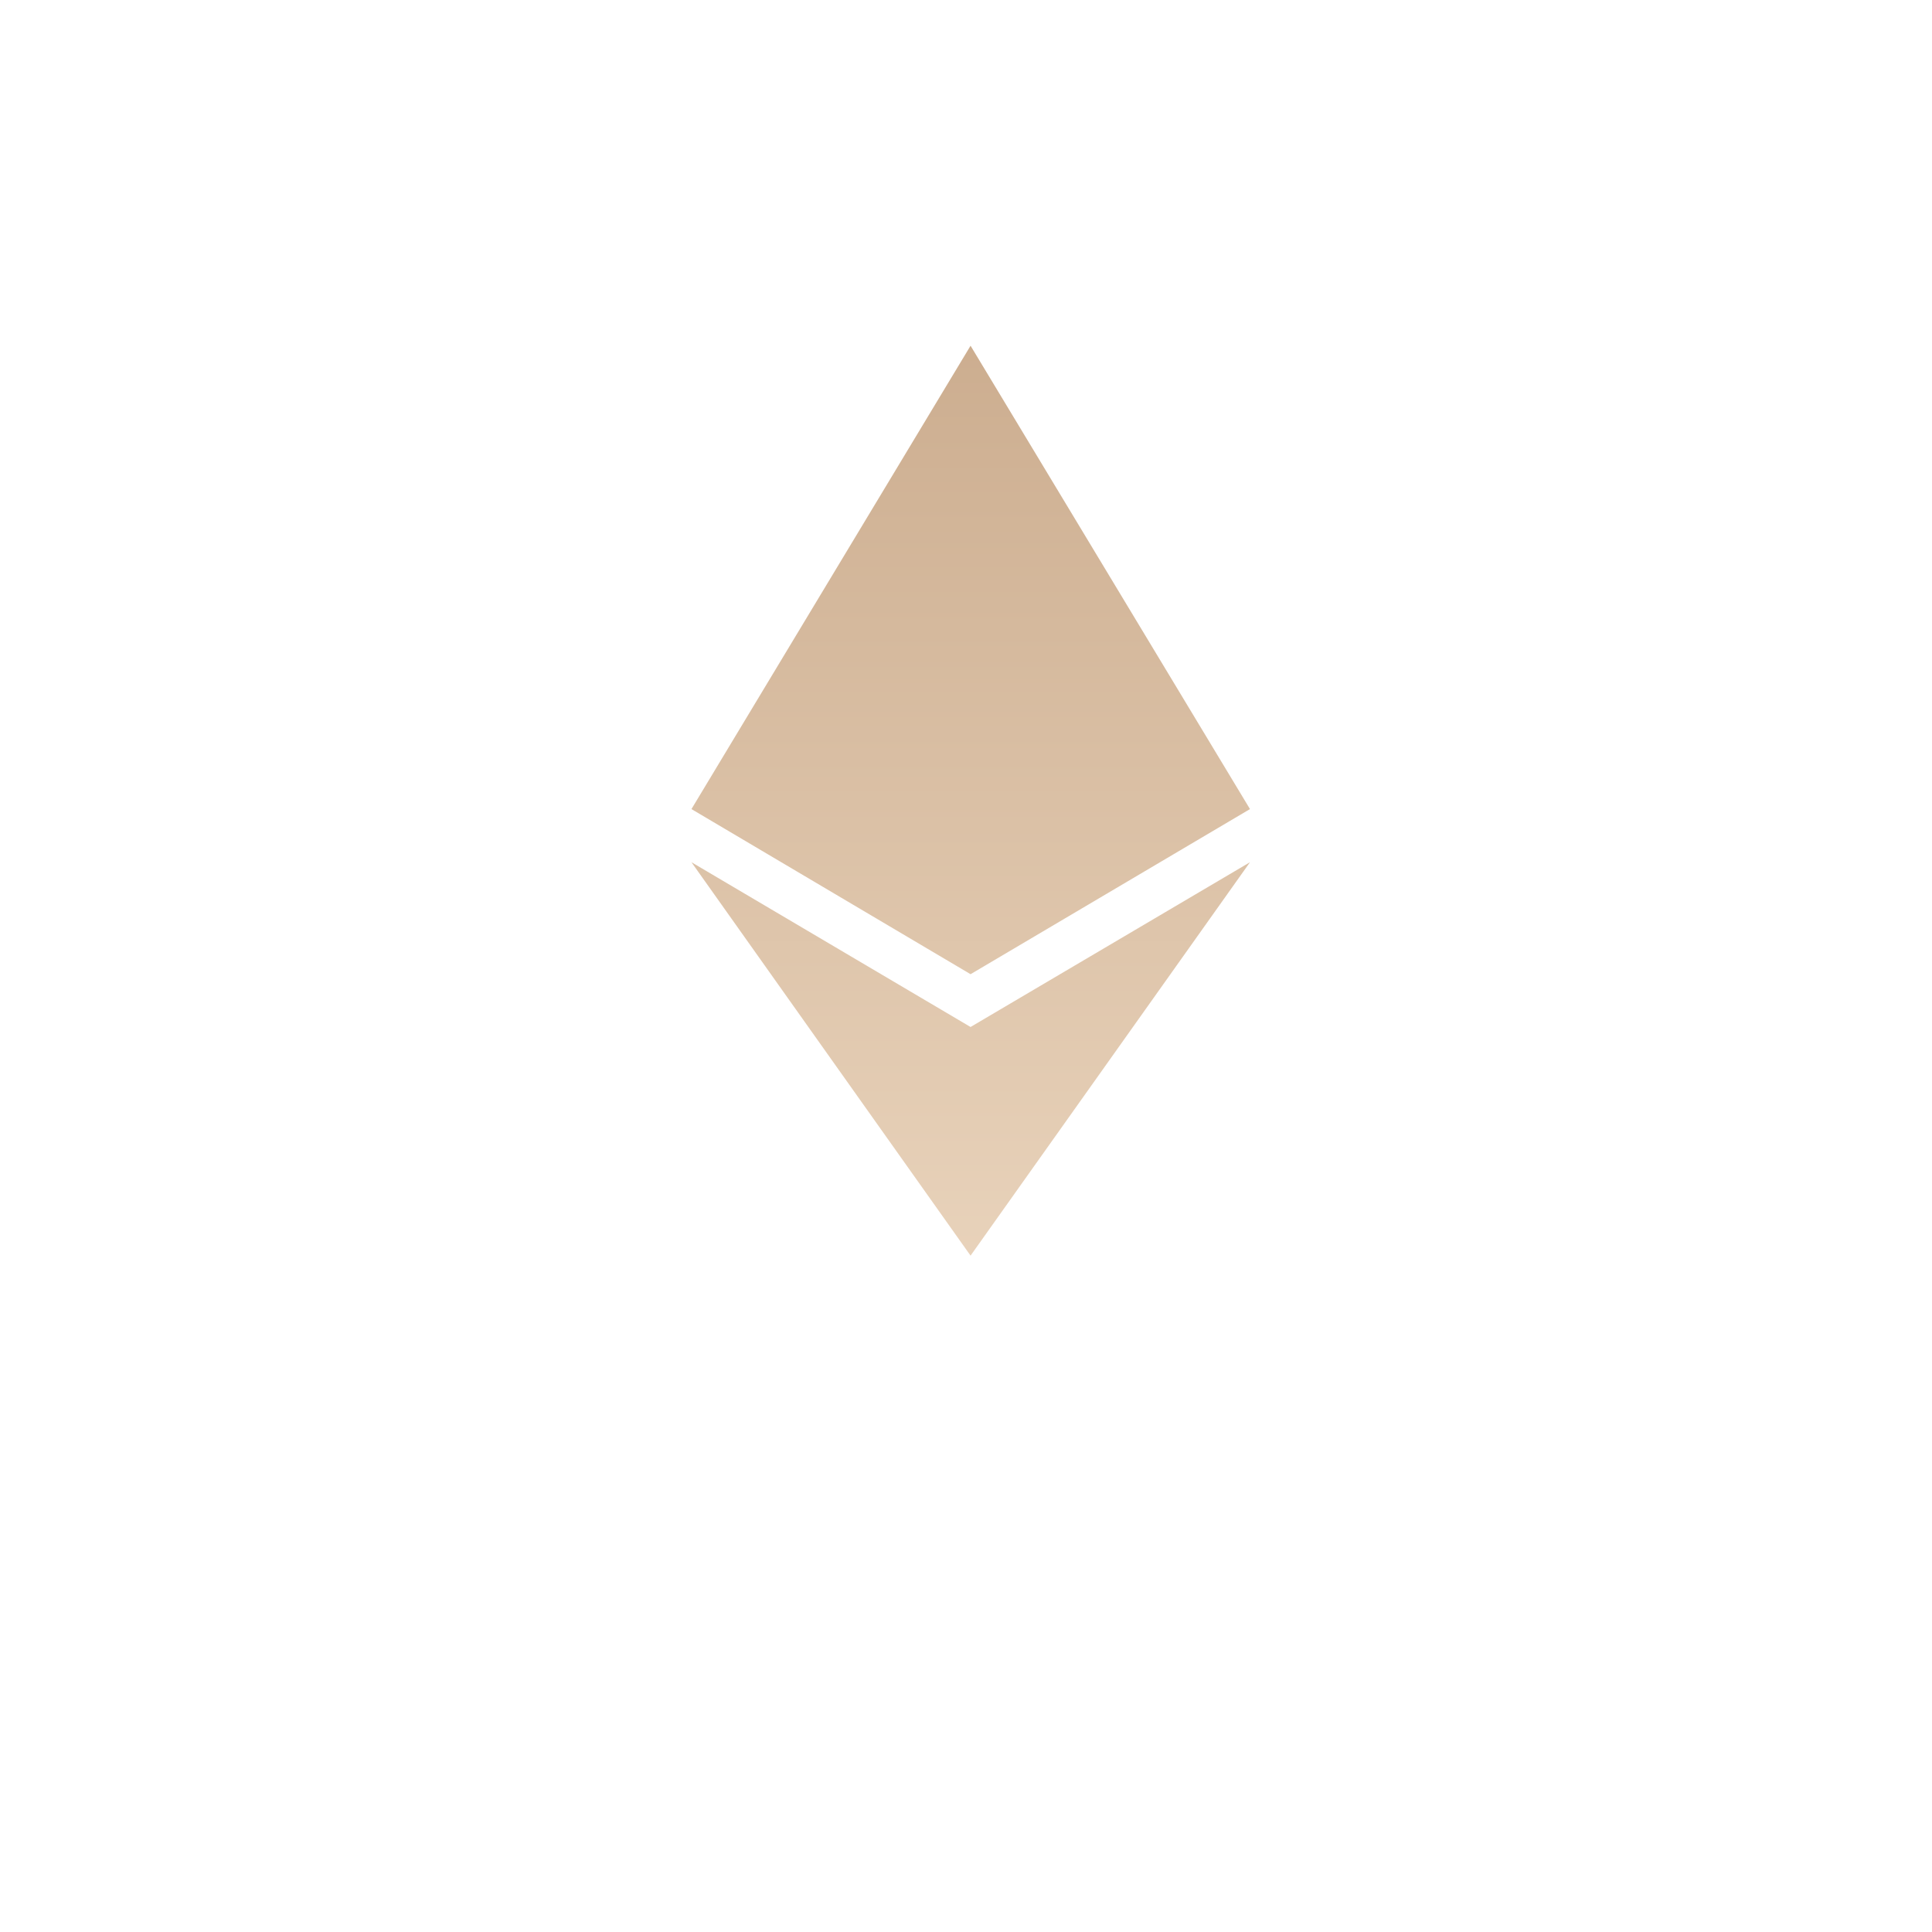 <svg xmlns="http://www.w3.org/2000/svg" viewBox="0 0 95 95">
  <defs>
    <linearGradient x1="50%" y1="100%" x2="50%" y2="-37.838%" id="prefix__a">
      <stop stop-color="#E8D2BA" offset="0%" />
      <stop stop-color="#C2A080" offset="100%" />
    </linearGradient>
  </defs>
  <path
    d="M34 42.397l13.724 8.102 13.74-8.102-13.74 19.345L34 42.397zM47.724 17l13.74 22.784-13.74 8.119L34 39.784 47.724 17z"
    fill="url(#prefix__a)" fill-rule="evenodd" />
</svg>
